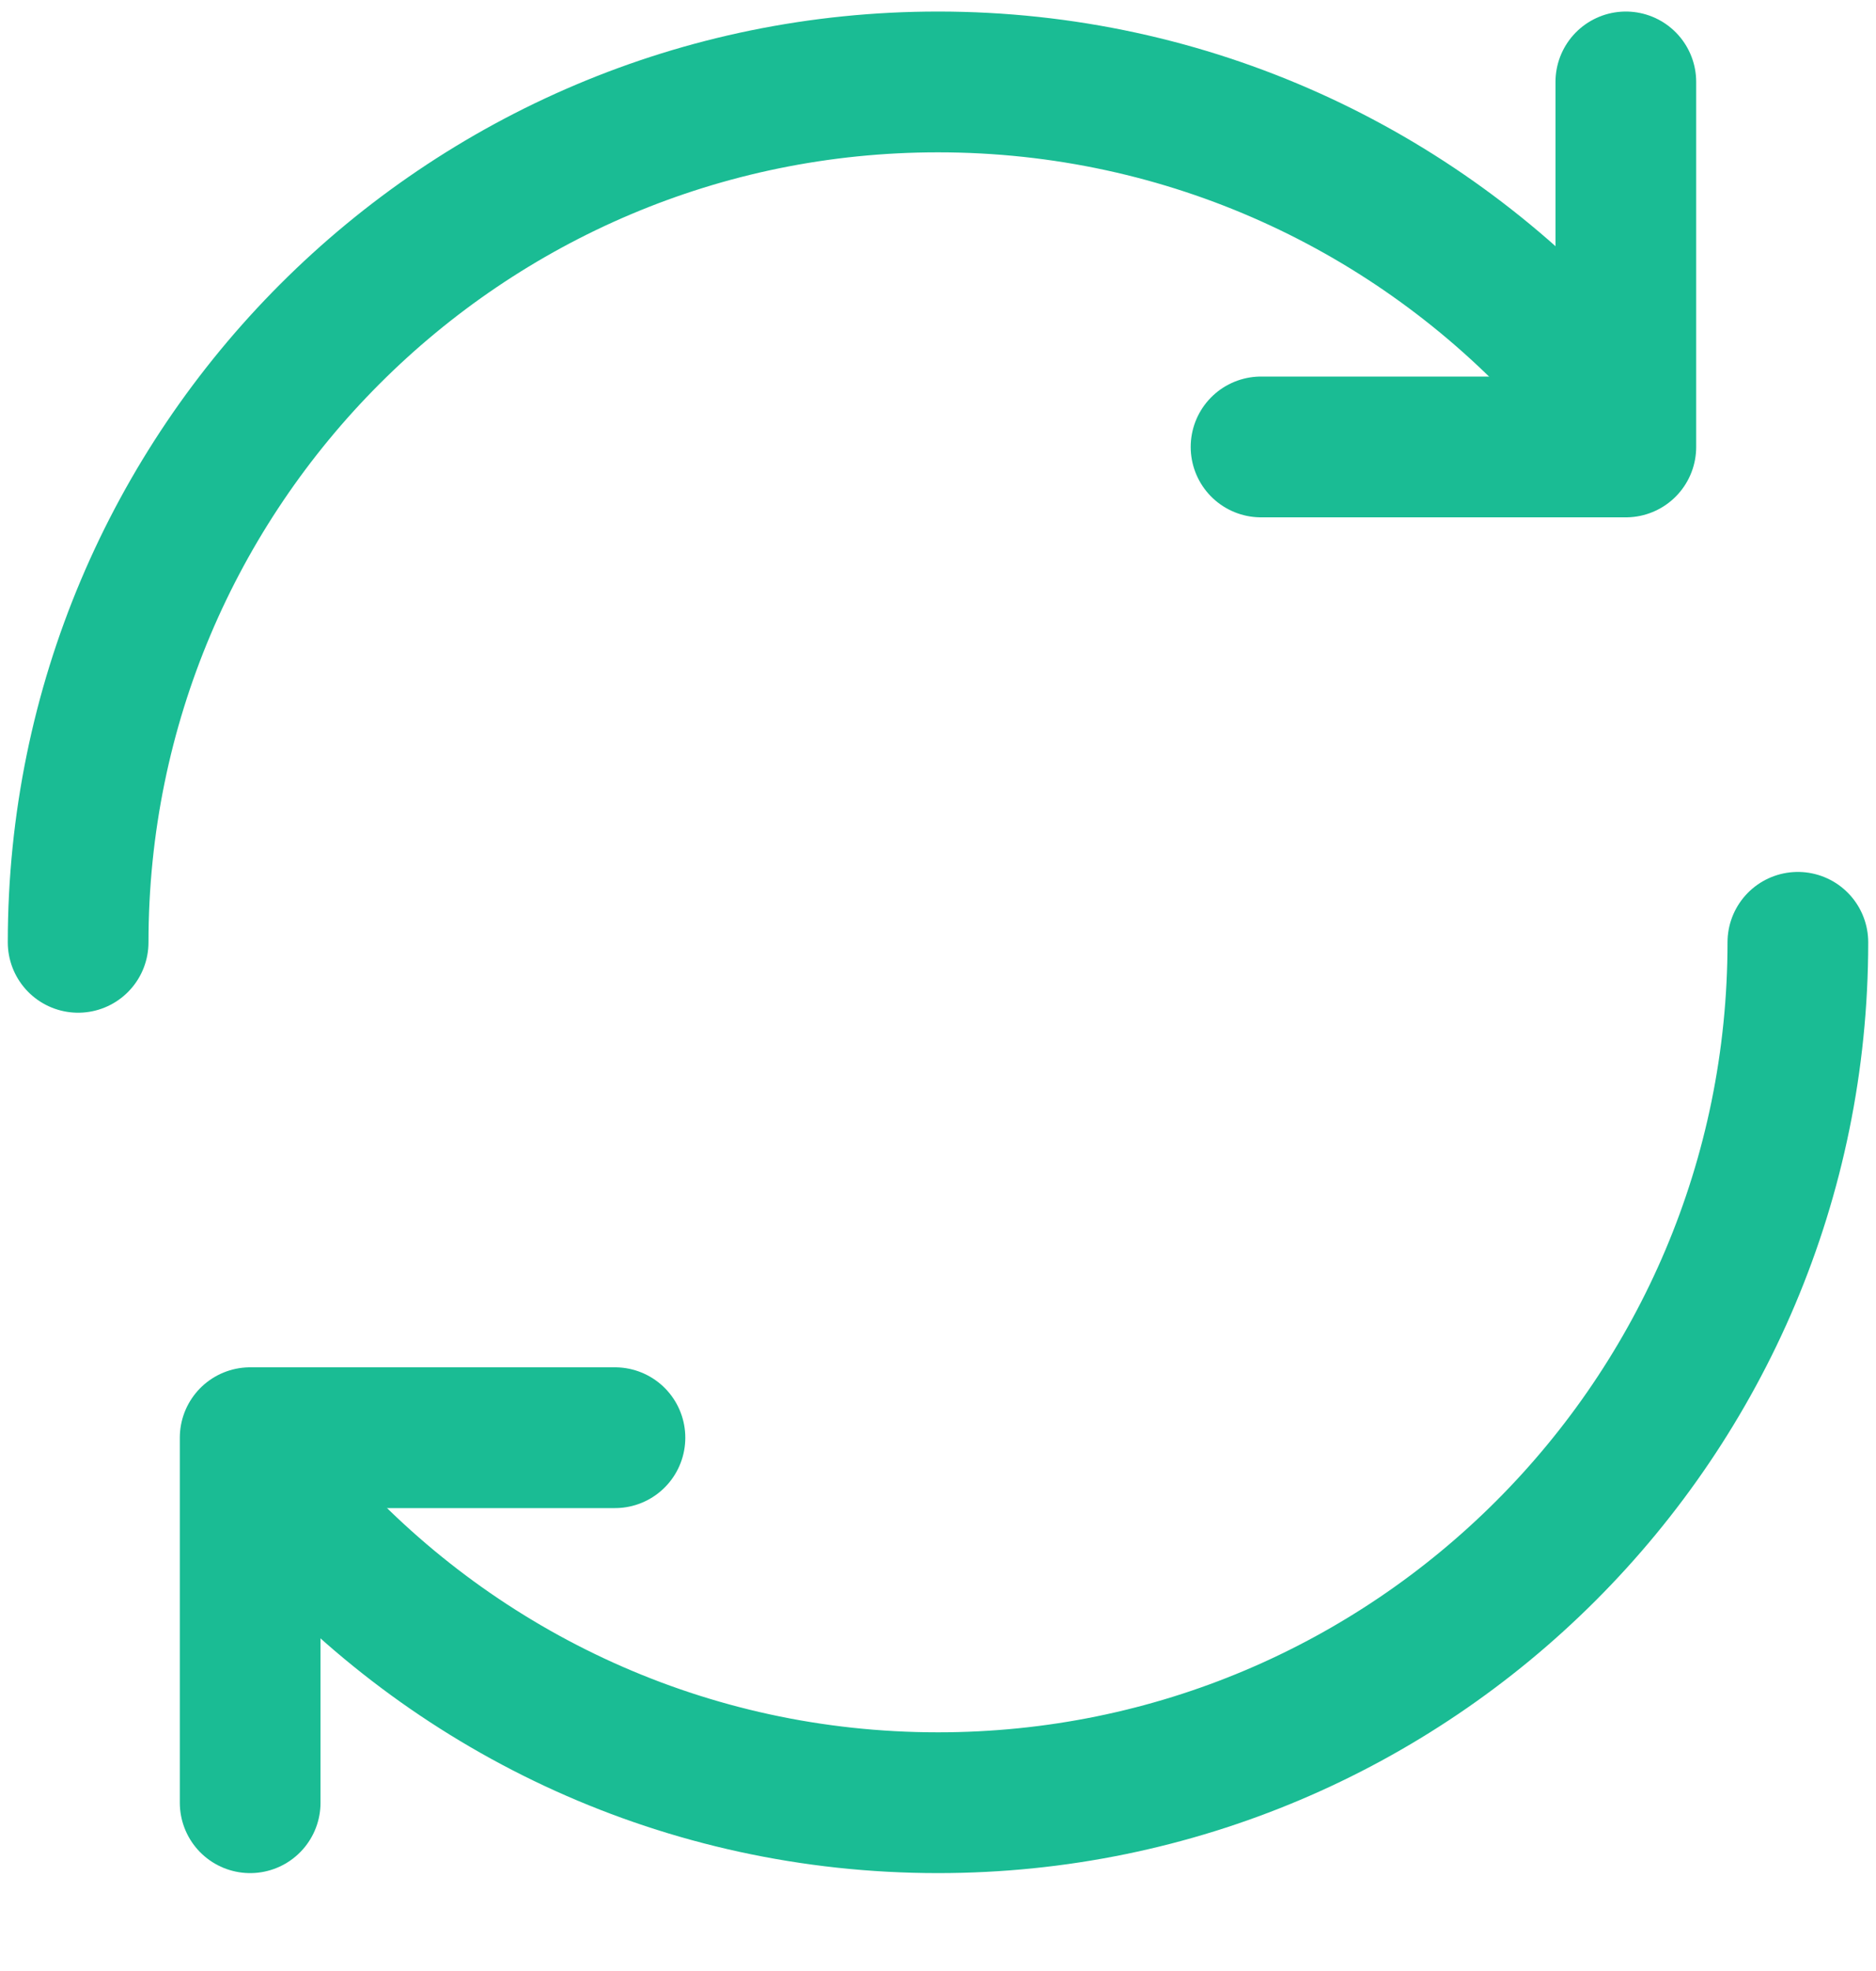 <svg width="20" height="21" viewBox="0 0 20 21" fill="none" xmlns="http://www.w3.org/2000/svg">
<g clip-path="url(#clip0)">
<path d="M19.167 10.04C19.167 15.103 15.062 19.207 10 19.207C7.313 19.207 4.897 18.051 3.22 16.209M0.833 10.04C0.833 4.977 4.937 0.873 10 0.873C12.676 0.873 15.084 2.02 16.76 3.848" stroke="#1ABC94" stroke-width="1.5" stroke-linecap="round" stroke-linejoin="round"/>
<path d="M17.333 0.873L17.333 4.762L13.444 4.762" stroke="#1ABC94" stroke-width="1.5" stroke-linecap="round" stroke-linejoin="round"/>
<path d="M2.667 19.207L2.667 15.318L6.556 15.318" stroke="#1ABC94" stroke-width="1.5" stroke-linecap="round" stroke-linejoin="round"/>
</g>
<defs>
<clipPath id="clip0">
<rect width="20" height="20" fill="white" transform="translate(0 0.04)"/>
</clipPath>
</defs>
</svg>
